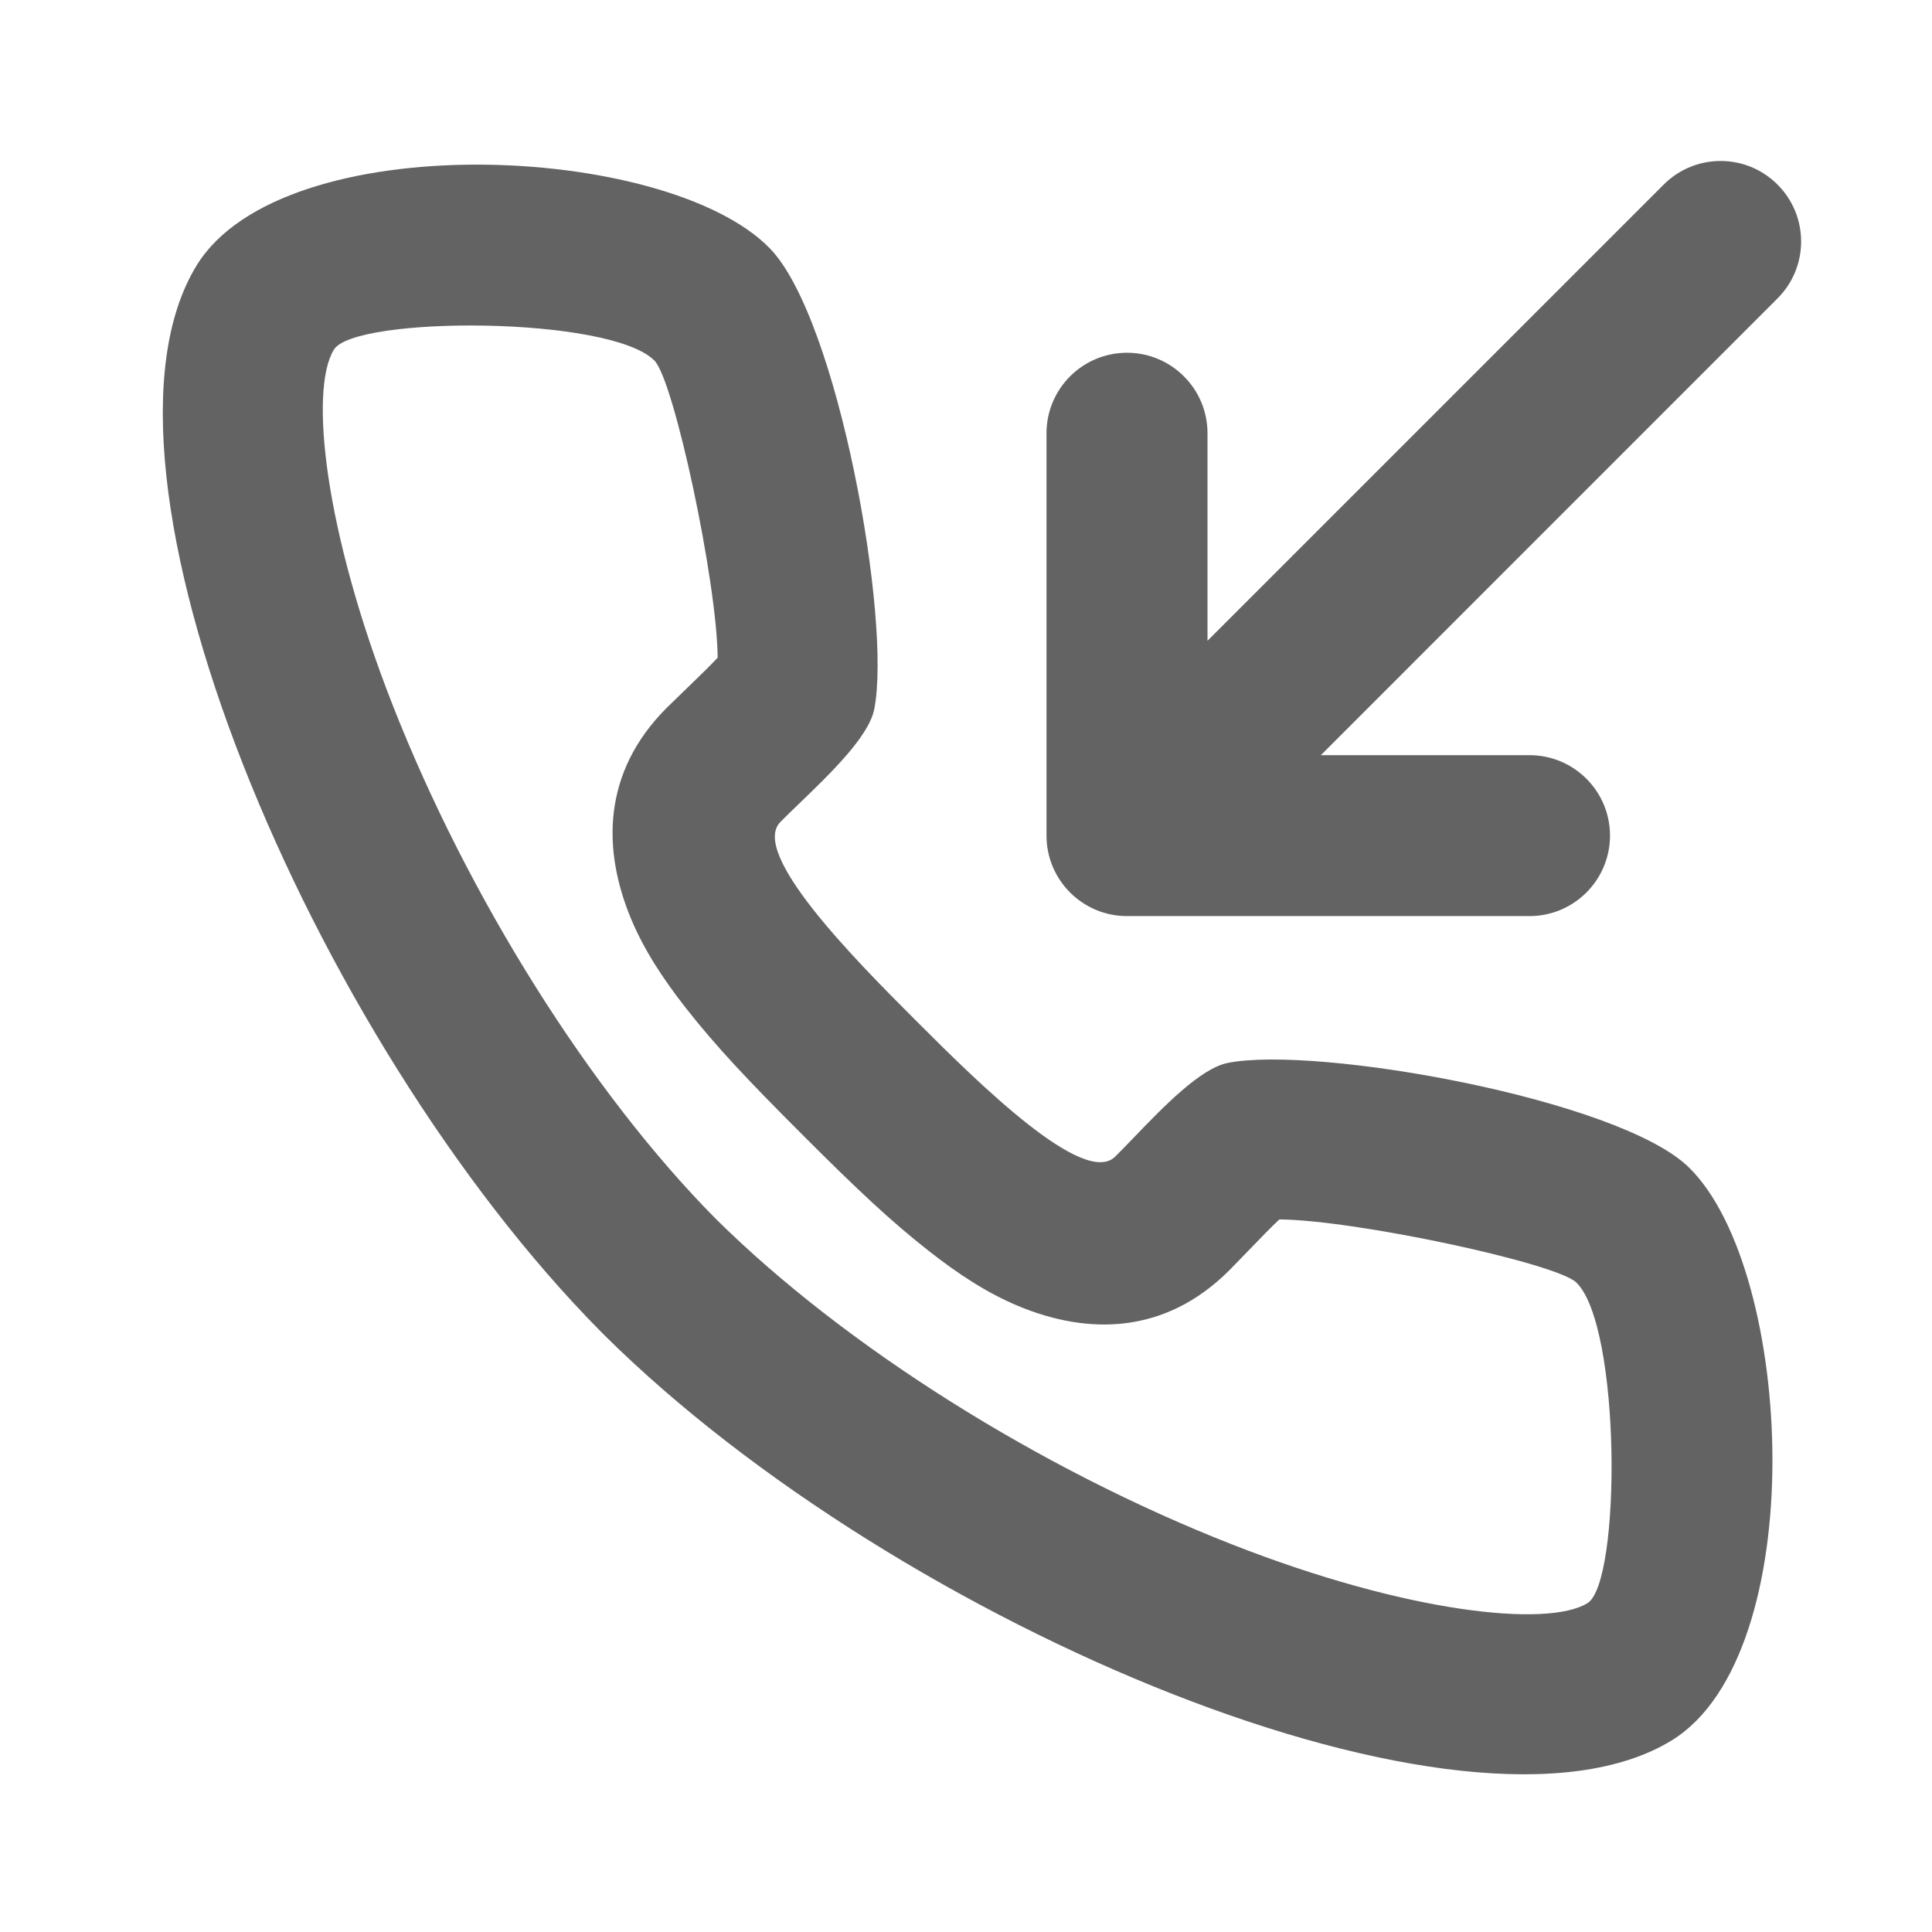 <svg width="24" height="24" viewBox="0 0 24 24" fill="none" xmlns="http://www.w3.org/2000/svg">
<path fill-rule="evenodd" clip-rule="evenodd" d="M16.408 9.381H19C19.552 9.381 20 9.828 20 10.38C20 10.932 19.552 11.38 19 11.38H14H14C13.449 11.38 13.002 10.934 13 10.383L13 10.38V5.382C13 4.83 13.448 4.382 14 4.382C14.552 4.382 15 4.83 15 5.382V7.96L20.667 2.293C21.058 1.902 21.691 1.902 22.081 2.293C22.472 2.683 22.472 3.317 22.081 3.707L16.408 9.381ZM7.517 16.595C11.172 20.213 18.249 23.169 20.768 21.619C22.505 20.55 22.294 15.782 20.978 14.5C20.108 13.652 16.35 12.984 15.252 13.204C14.912 13.271 14.449 13.752 14.076 14.14C13.998 14.221 13.923 14.299 13.854 14.367C13.469 14.753 12.16 13.46 11.406 12.706L11.357 12.657C10.603 11.903 9.31 10.594 9.696 10.209C9.764 10.14 9.842 10.065 9.923 9.987L9.923 9.987L9.923 9.987C10.31 9.614 10.792 9.151 10.86 8.811C11.079 7.713 10.411 3.955 9.563 3.085C8.281 1.769 3.513 1.558 2.444 3.295C0.895 5.814 3.849 12.89 7.468 16.546L7.517 16.595ZM15.299 19.183C17.466 20.034 19.221 20.222 19.72 19.915C20.14 19.657 20.14 16.476 19.582 15.932C19.334 15.691 16.843 15.156 15.893 15.148C15.841 15.196 15.783 15.254 15.716 15.322C15.696 15.342 15.643 15.397 15.579 15.463L15.577 15.465L15.577 15.465L15.577 15.465C15.466 15.579 15.325 15.726 15.269 15.782C14.468 16.582 13.509 16.583 12.645 16.222C12.268 16.064 11.915 15.836 11.533 15.536C11.062 15.166 10.649 14.777 9.992 14.12L9.943 14.071C9.286 13.414 8.897 13.001 8.527 12.531C8.227 12.149 7.999 11.795 7.841 11.418C7.48 10.554 7.481 9.595 8.281 8.794C8.337 8.739 8.484 8.597 8.598 8.486L8.598 8.486L8.598 8.486C8.665 8.421 8.721 8.367 8.741 8.347C8.809 8.28 8.867 8.222 8.915 8.17C8.907 7.22 8.373 4.729 8.131 4.481C7.587 3.923 4.407 3.923 4.148 4.343C3.841 4.842 4.029 6.597 4.88 8.764C5.812 11.139 7.33 13.564 8.89 15.139C10.499 16.733 12.924 18.251 15.299 19.183Z" fill="#636363"/>
</svg>
